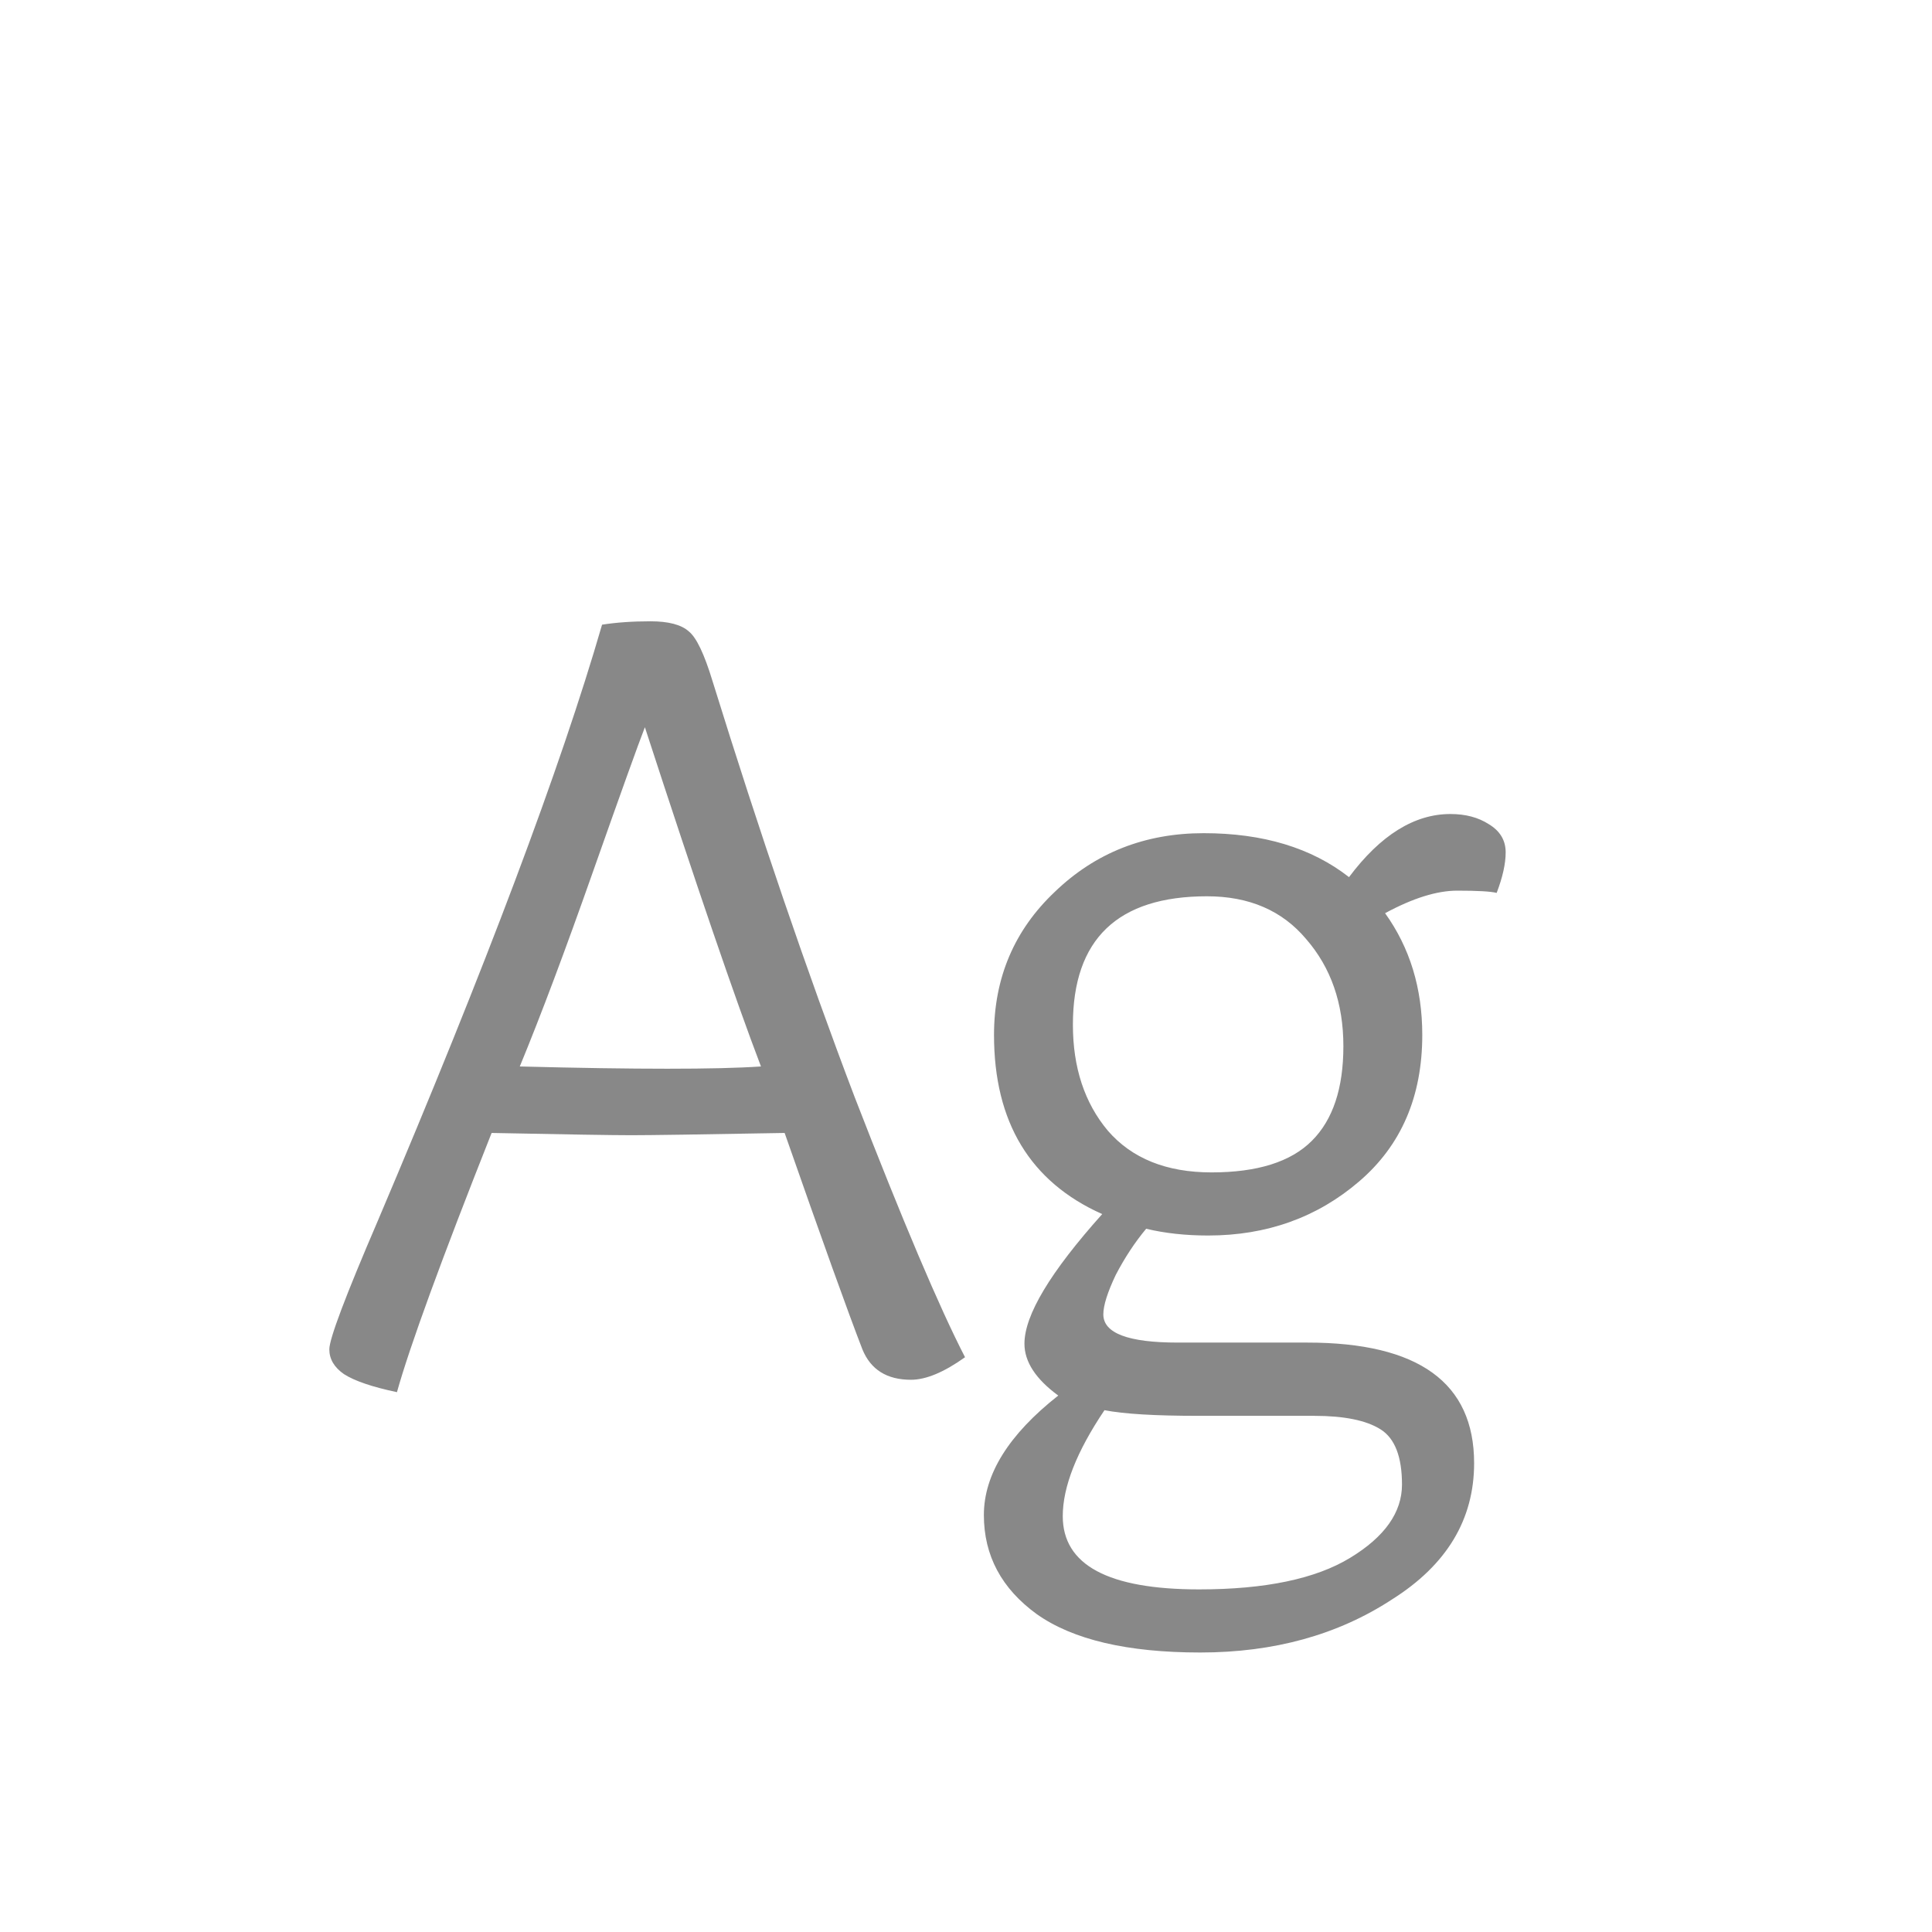 <svg width="24" height="24" viewBox="0 0 24 24" fill="none" xmlns="http://www.w3.org/2000/svg">
<path d="M9.453 13.248C9.136 12.417 8.655 11.013 8.011 9.034C7.927 9.249 7.713 9.846 7.367 10.826C7.022 11.806 6.719 12.613 6.457 13.248C7.185 13.267 7.797 13.276 8.291 13.276C8.786 13.276 9.173 13.267 9.453 13.248ZM9.747 14.074C8.702 14.093 8.067 14.102 7.843 14.102C7.619 14.102 7.041 14.093 6.107 14.074C5.482 15.651 5.09 16.725 4.931 17.294C4.623 17.229 4.404 17.154 4.273 17.07C4.152 16.986 4.091 16.883 4.091 16.762C4.091 16.631 4.292 16.099 4.693 15.166C6.037 12.002 6.966 9.533 7.479 7.76C7.657 7.732 7.857 7.718 8.081 7.718C8.305 7.718 8.464 7.76 8.557 7.844C8.651 7.919 8.749 8.124 8.851 8.46C9.439 10.355 10.027 12.077 10.616 13.626C11.213 15.166 11.67 16.244 11.988 16.86C11.726 17.047 11.502 17.14 11.316 17.14C11.017 17.14 10.816 17.014 10.713 16.762C10.536 16.305 10.214 15.409 9.747 14.074ZM13.72 17.518C13.375 18.031 13.202 18.47 13.202 18.834C13.202 19.441 13.767 19.744 14.896 19.744C15.718 19.744 16.343 19.613 16.772 19.352C17.202 19.091 17.416 18.787 17.416 18.442C17.416 18.097 17.328 17.868 17.15 17.756C16.973 17.644 16.698 17.588 16.324 17.588H14.882C14.35 17.588 13.963 17.565 13.72 17.518ZM15.05 14.564C15.62 14.564 16.035 14.433 16.296 14.172C16.558 13.911 16.688 13.519 16.688 12.996C16.688 12.464 16.534 12.021 16.226 11.666C15.928 11.311 15.517 11.134 14.994 11.134C13.884 11.134 13.328 11.666 13.328 12.73C13.328 13.262 13.473 13.701 13.762 14.046C14.061 14.391 14.49 14.564 15.05 14.564ZM15.008 15.348C14.728 15.348 14.472 15.32 14.238 15.264C14.098 15.432 13.972 15.623 13.86 15.838C13.758 16.053 13.706 16.216 13.706 16.328C13.706 16.561 14.014 16.678 14.63 16.678H16.24C17.622 16.678 18.312 17.177 18.312 18.176C18.312 18.876 17.972 19.441 17.29 19.87C16.618 20.309 15.825 20.528 14.91 20.528C14.005 20.528 13.328 20.369 12.88 20.052C12.442 19.735 12.222 19.324 12.222 18.82C12.222 18.316 12.53 17.821 13.146 17.336C12.866 17.131 12.726 16.916 12.726 16.692C12.726 16.337 13.048 15.801 13.692 15.082C12.796 14.681 12.348 13.939 12.348 12.856C12.348 12.147 12.6 11.554 13.104 11.078C13.608 10.593 14.224 10.35 14.952 10.35C15.69 10.35 16.292 10.532 16.758 10.896C17.15 10.373 17.57 10.112 18.018 10.112C18.205 10.112 18.364 10.154 18.494 10.238C18.634 10.322 18.704 10.439 18.704 10.588C18.704 10.728 18.667 10.896 18.592 11.092C18.518 11.073 18.354 11.064 18.102 11.064C17.85 11.064 17.552 11.157 17.206 11.344C17.514 11.773 17.668 12.277 17.668 12.856C17.668 13.621 17.407 14.228 16.884 14.676C16.362 15.124 15.736 15.348 15.008 15.348Z" fill="#888888"/>
</svg>

